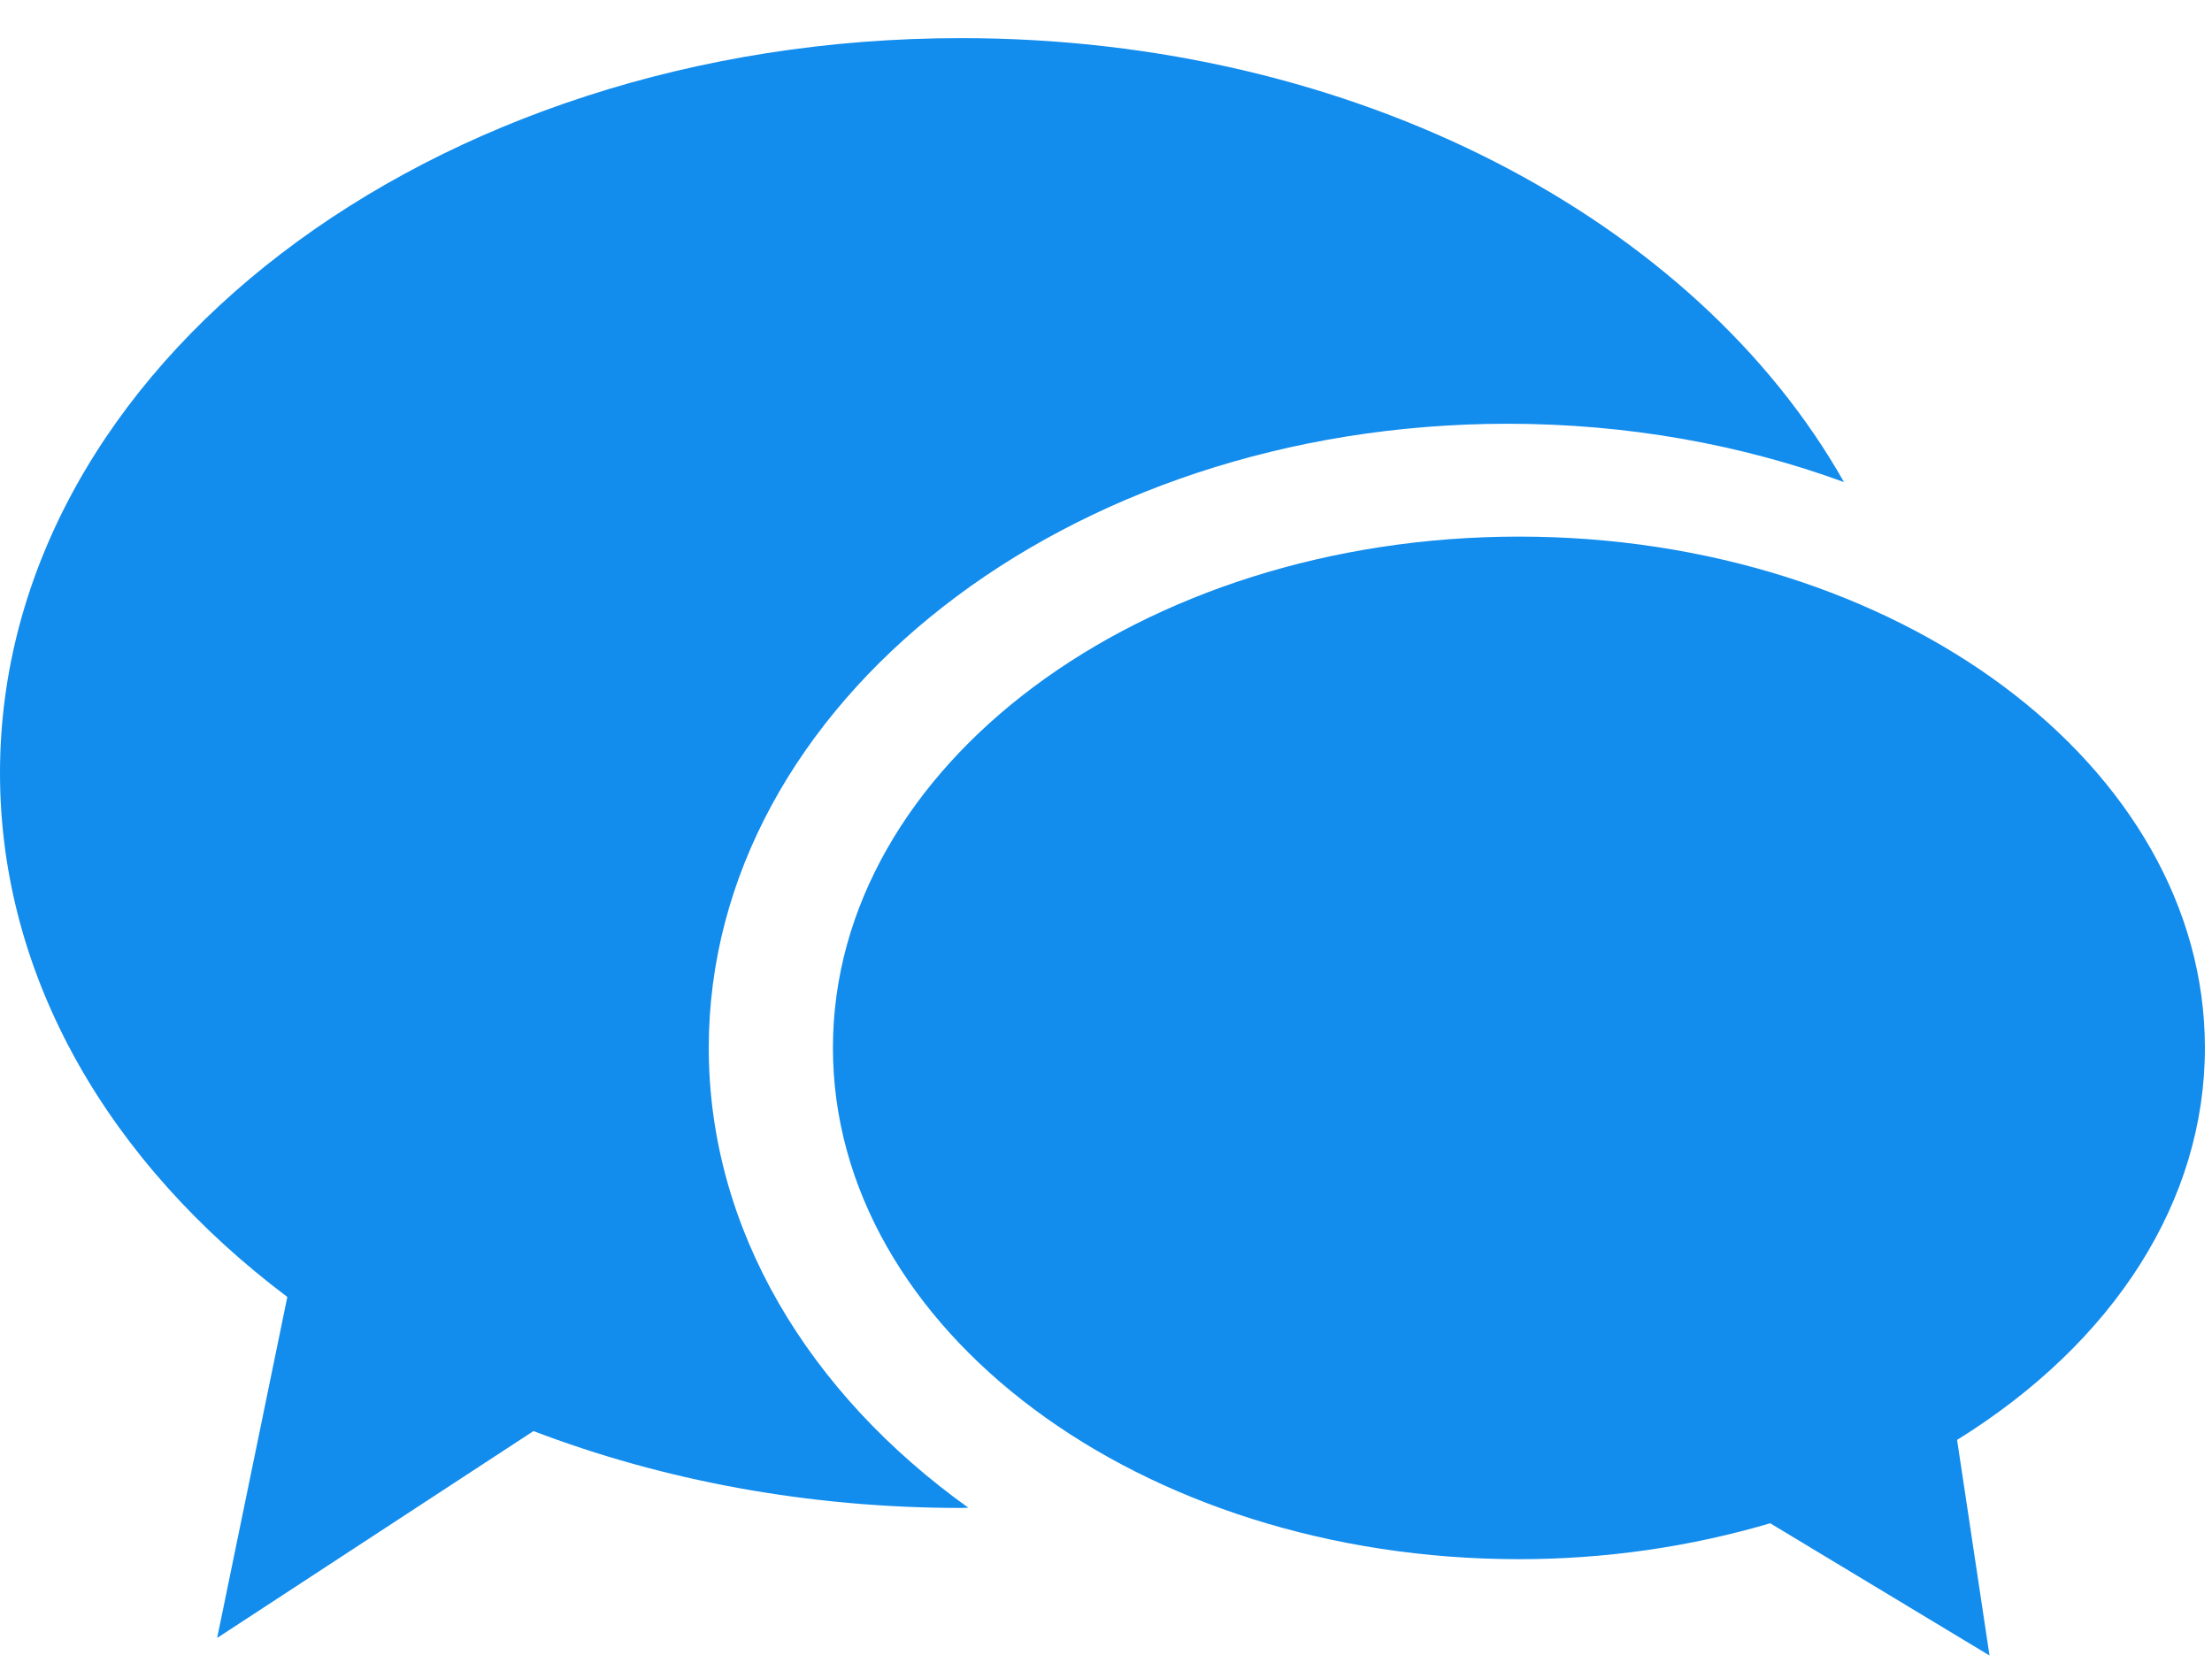 <?xml version="1.0" encoding="UTF-8" standalone="no"?>
<svg width="29px" height="22px" viewBox="0 0 29 22" version="1.1" xmlns="http://www.w3.org/2000/svg" xmlns:xlink="http://www.w3.org/1999/xlink">
    <!-- Generator: Sketch 3.7.1 (28215) - http://www.bohemiancoding.com/sketch -->
    <title>Fill 1</title>
    <desc>Created with Sketch.</desc>
    <defs></defs>
    <g id="4.-SECONDARY-NAV" stroke="none" stroke-width="1" fill="none" fill-rule="evenodd">
        <g id="247-HELP---on" transform="translate(-791, -219)" fill="#128CED">
            <g id="HELP-ON" transform="translate(751, 69)">
                <g id="Chat-/-email" transform="translate(4, 123)">
                    <g id="chat" transform="translate(36, 16.5)">
                        <path d="M9.292,24.242 C9.292,19.73 13.99,16.057 19.766,16.057 C21.34,16.057 22.833,16.331 24.175,16.822 C22.24,13.396 17.787,11 12.601,11 C5.641,11 0,15.315 0,20.637 C0,23.329 1.443,25.76 3.767,27.508 L2.847,31.98 L6.994,29.267 C8.684,29.912 10.586,30.275 12.601,30.275 C12.632,30.275 12.664,30.272 12.695,30.272 C10.605,28.776 9.292,26.627 9.292,24.242 Z M28.907,24.242 C28.907,20.545 24.874,17.537 19.915,17.537 C14.955,17.537 10.92,20.545 10.92,24.242 C10.92,27.939 14.955,30.947 19.915,30.947 C21.045,30.947 22.152,30.787 23.208,30.476 L26.083,32.21 L25.658,29.383 C27.725,28.099 28.907,26.24 28.907,24.242 Z" id="Fill-1"></path>
                    </g>
                </g>
            </g>
        </g>
    </g>
</svg>